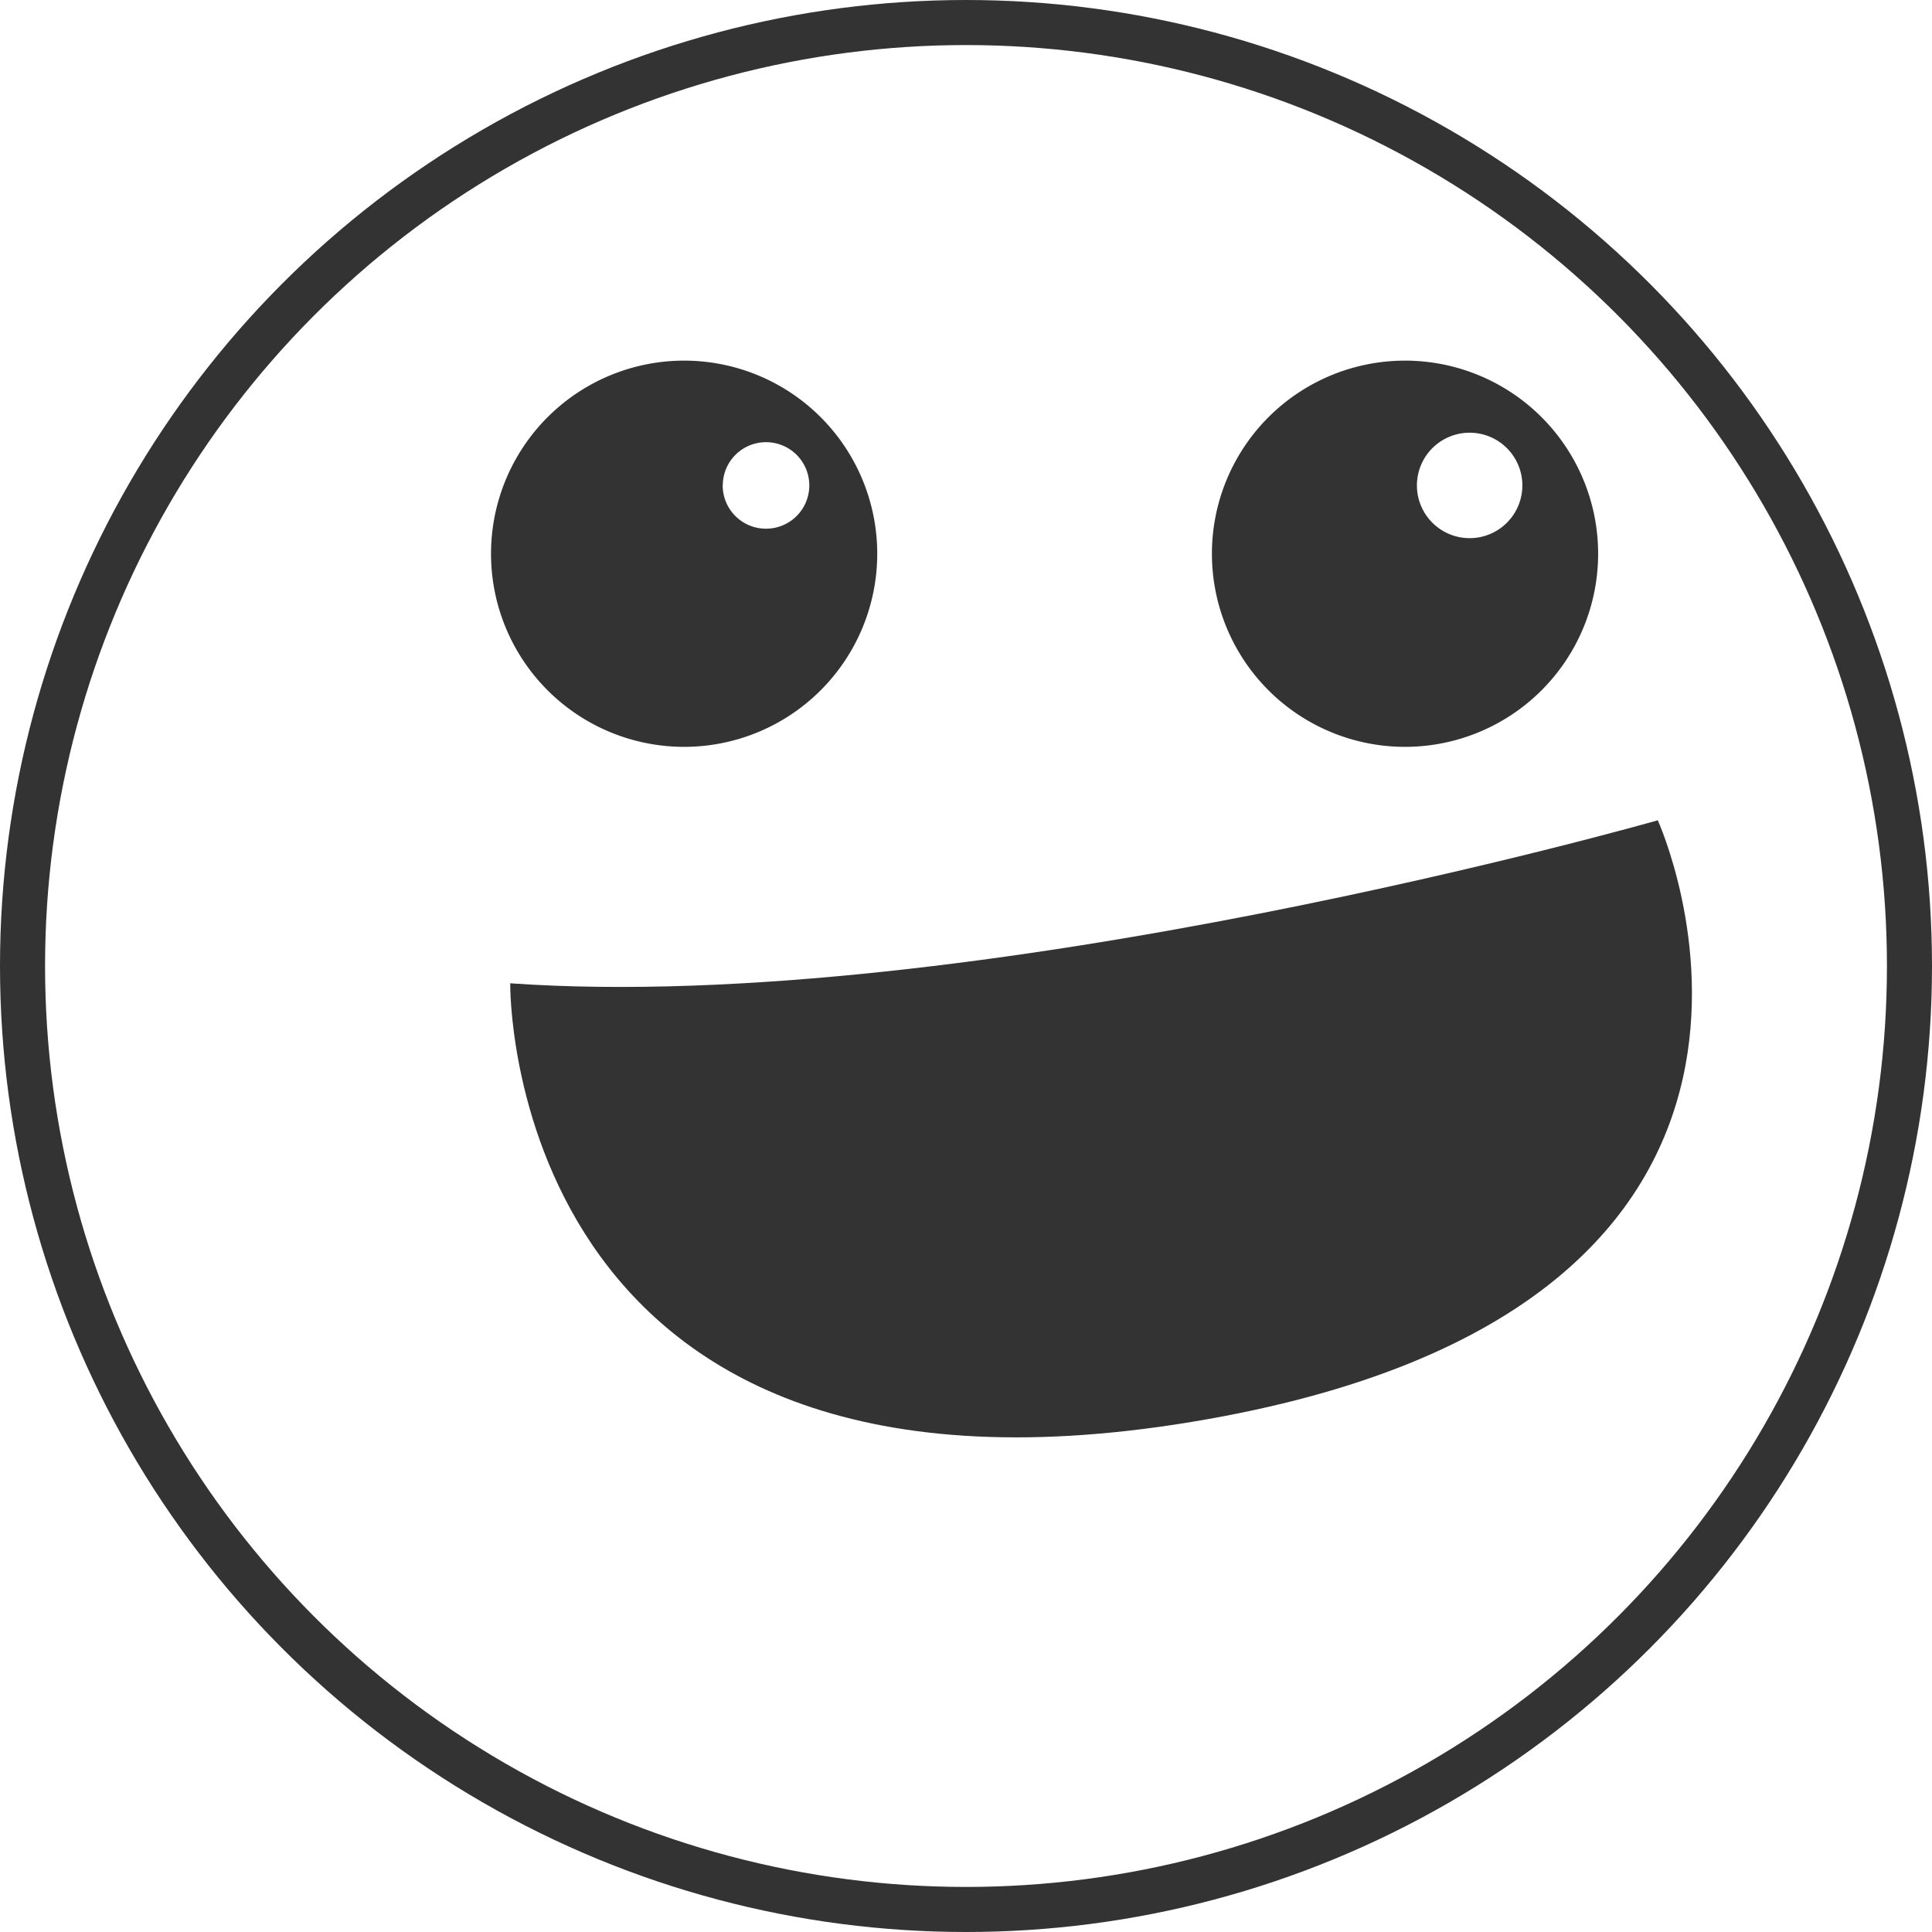 <svg id="Layer_1" data-name="Layer 1" xmlns="http://www.w3.org/2000/svg" viewBox="0 0 214.4 214.4"><defs><style>.cls-1{fill:none;stroke:#333;stroke-miterlimit:10;stroke-width:5px;}.cls-2{fill:#333;}</style></defs><title>ilusionado</title><circle class="cls-1" cx="107.2" cy="107.2" r="104.7"/><path class="cls-2" d="M4253.81,817.33a21.43,21.43,0,1,0,21.43-21.43A21.43,21.43,0,0,0,4253.81,817.33Zm22.75-7.58a5.85,5.85,0,1,1,5.85,5.85A5.85,5.85,0,0,1,4276.56,809.74Z" transform="translate(-4119.32 -755.88)"/><path class="cls-2" d="M4173.81,817.33a21.43,21.43,0,1,0,21.43-21.43A21.43,21.43,0,0,0,4173.81,817.33Zm25.72-7.58a4.8,4.8,0,1,1,4.8,4.8A4.8,4.8,0,0,1,4199.52,809.74Z" transform="translate(-4119.32 -755.88)"/><path class="cls-2" d="M4303.29,846.91s-76,21.7-127.35,18.09c0,0-.84,61.29,75.58,48.68S4303.29,846.91,4303.29,846.91Z" transform="translate(-4119.32 -755.88)"/></svg>